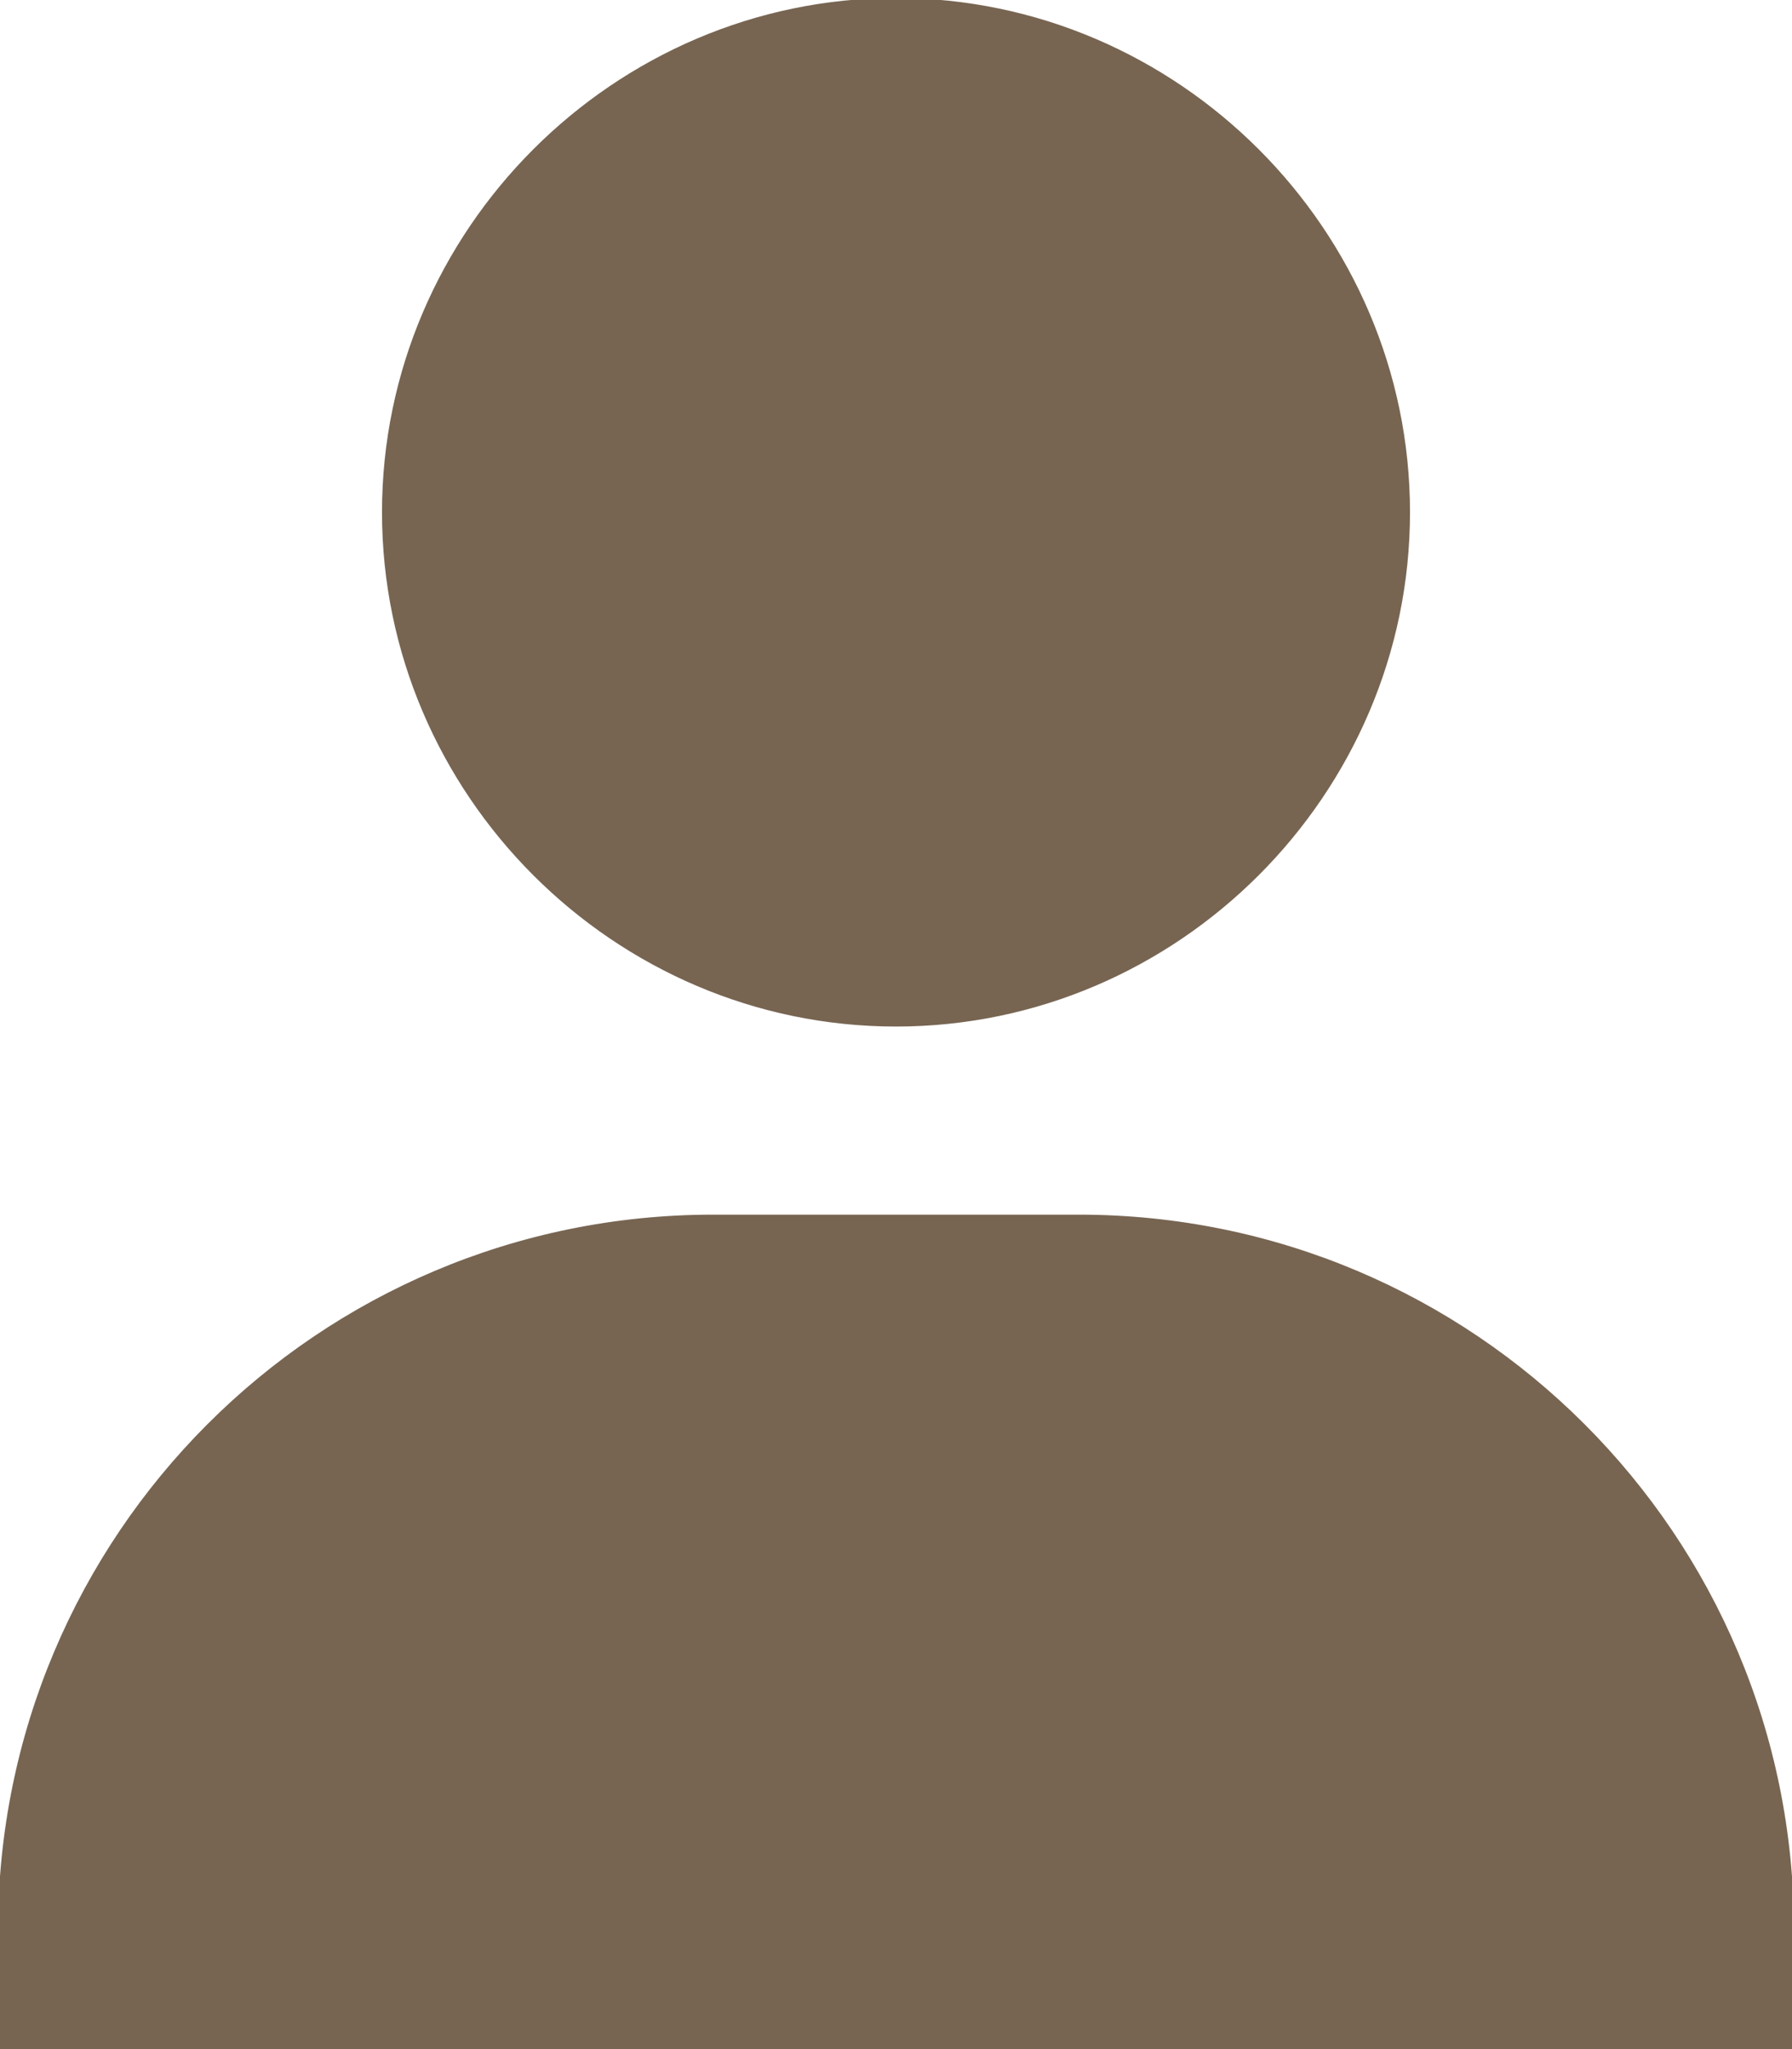<svg width="100%" height="100%" viewBox="0 0 448 512" version="1.1"
    xmlns="http://www.w3.org/2000/svg" xmlns:xlink="http://www.w3.org/1999/xlink"
    xml:space="preserve" xmlns:serif="http://www.serif.com/"
    style="fill-rule:evenodd;clip-rule:evenodd;stroke-linejoin:round;stroke-miterlimit:2;">
    <path d="M224,256C294.219,256 352,198.219 352,128C352,57.781 294.219,0 224,0C153.781,0 96,57.781 96,128C96,198.219 153.781,256 224,256ZM178.3,304C79.8,304 0,383.8 0,482.3L0,512L448,512L448,482.3C448,383.8 368.2,304 269.7,304L178.3,304Z" style="fill:rgb(119,101,82);fill-rule:nonzero;stroke:rgb(119,101,82);stroke-width:1px;"/>
</svg>